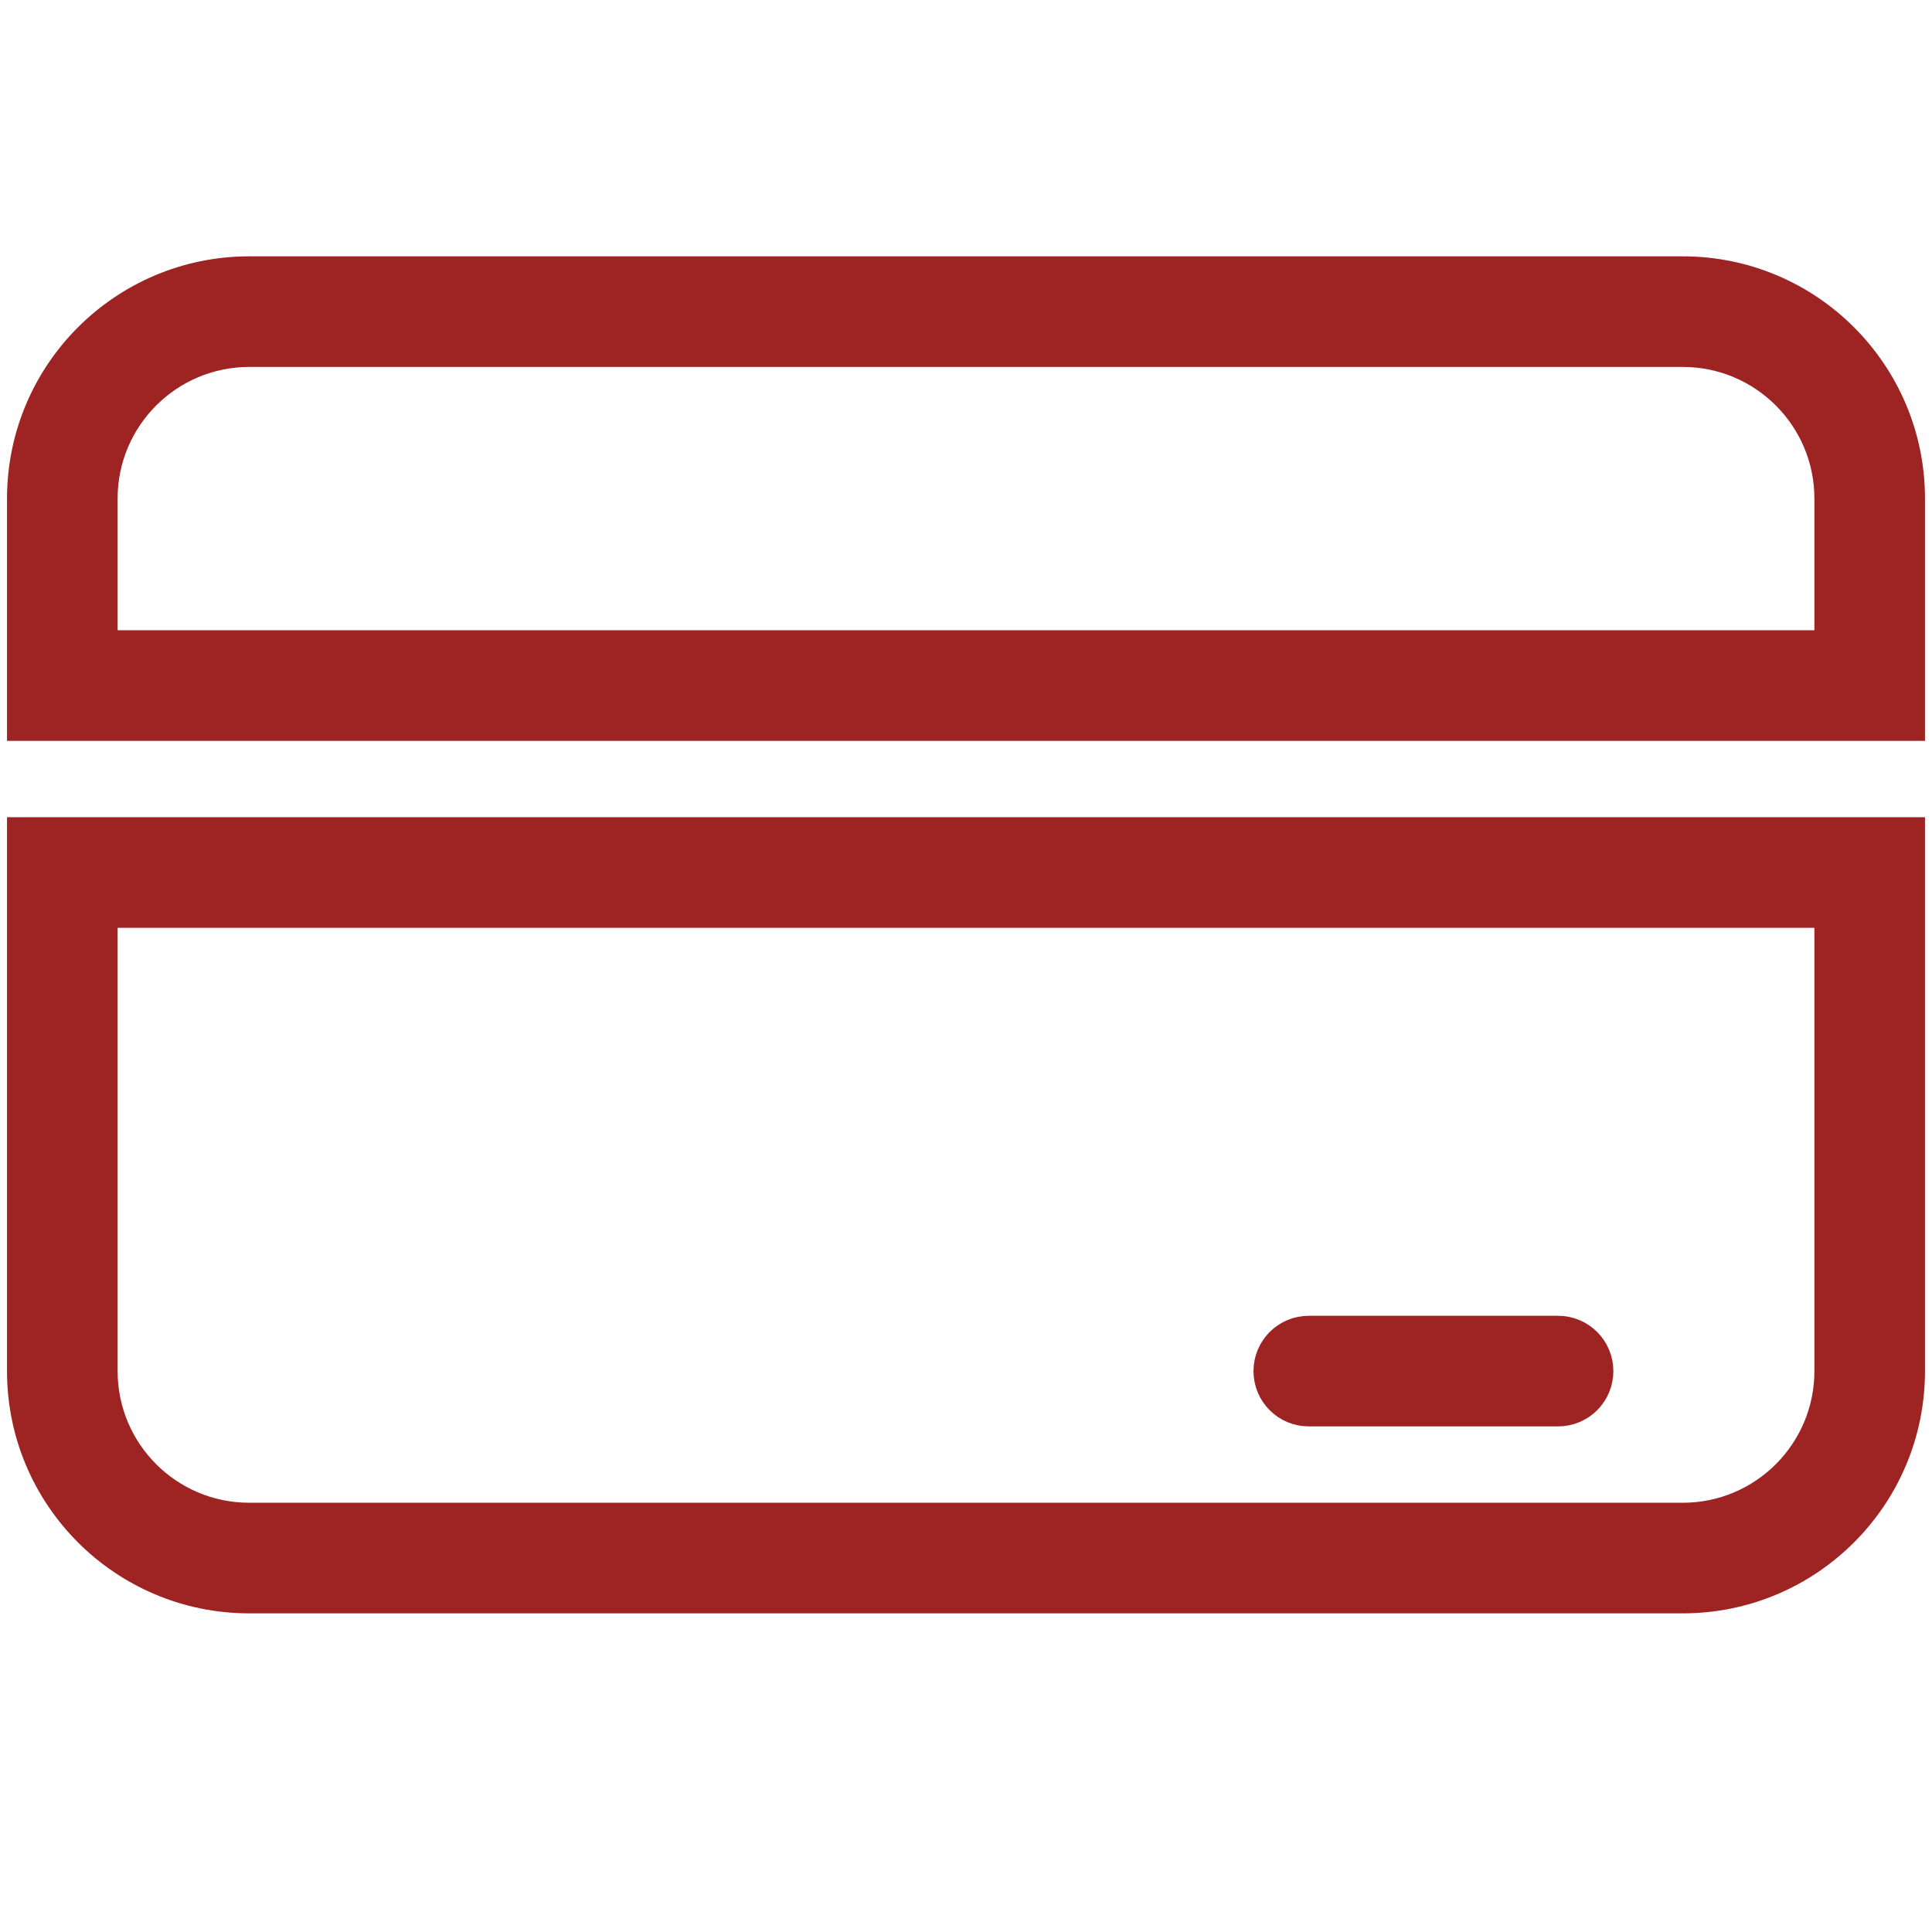 <svg width="40" height="40" viewBox="0 0 40 40" fill="none" xmlns="http://www.w3.org/2000/svg">
<g id="icon">
<g id="Union">
<path fill-rule="evenodd" clip-rule="evenodd" d="M0.645 10.323C0.645 7.829 2.667 5.807 5.161 5.807H34.839C37.333 5.807 39.355 7.829 39.355 10.323V14.839H0.645V10.323ZM5.161 7.097C3.38 7.097 1.935 8.541 1.935 10.323V13.549H38.065V10.323C38.065 8.541 36.62 7.097 34.839 7.097H5.161Z" fill="#9E2424"/>
<path d="M26.452 28.387C26.452 28.031 26.74 27.742 27.097 27.742H32.258C32.614 27.742 32.903 28.031 32.903 28.387C32.903 28.744 32.614 29.032 32.258 29.032H27.097C26.74 29.032 26.452 28.744 26.452 28.387Z" fill="#9E2424"/>
<path fill-rule="evenodd" clip-rule="evenodd" d="M0.645 17.419H39.355V28.387C39.355 30.881 37.333 32.903 34.839 32.903H5.161C2.667 32.903 0.645 30.881 0.645 28.387V17.419ZM1.935 18.71V28.387C1.935 30.169 3.38 31.613 5.161 31.613H34.839C36.62 31.613 38.065 30.169 38.065 28.387V18.71H1.935Z" fill="#9E2424"/>
<path fill-rule="evenodd" clip-rule="evenodd" d="M0.645 10.323C0.645 7.829 2.667 5.807 5.161 5.807H34.839C37.333 5.807 39.355 7.829 39.355 10.323V14.839H0.645V10.323ZM5.161 7.097C3.38 7.097 1.935 8.541 1.935 10.323V13.549H38.065V10.323C38.065 8.541 36.62 7.097 34.839 7.097H5.161Z" stroke="#9E2424"/>
<path d="M26.452 28.387C26.452 28.031 26.74 27.742 27.097 27.742H32.258C32.614 27.742 32.903 28.031 32.903 28.387C32.903 28.744 32.614 29.032 32.258 29.032H27.097C26.74 29.032 26.452 28.744 26.452 28.387Z" stroke="#9E2424"/>
<path fill-rule="evenodd" clip-rule="evenodd" d="M0.645 17.419H39.355V28.387C39.355 30.881 37.333 32.903 34.839 32.903H5.161C2.667 32.903 0.645 30.881 0.645 28.387V17.419ZM1.935 18.71V28.387C1.935 30.169 3.38 31.613 5.161 31.613H34.839C36.62 31.613 38.065 30.169 38.065 28.387V18.71H1.935Z" stroke="#9E2424"/>
</g>
</g>
</svg>

